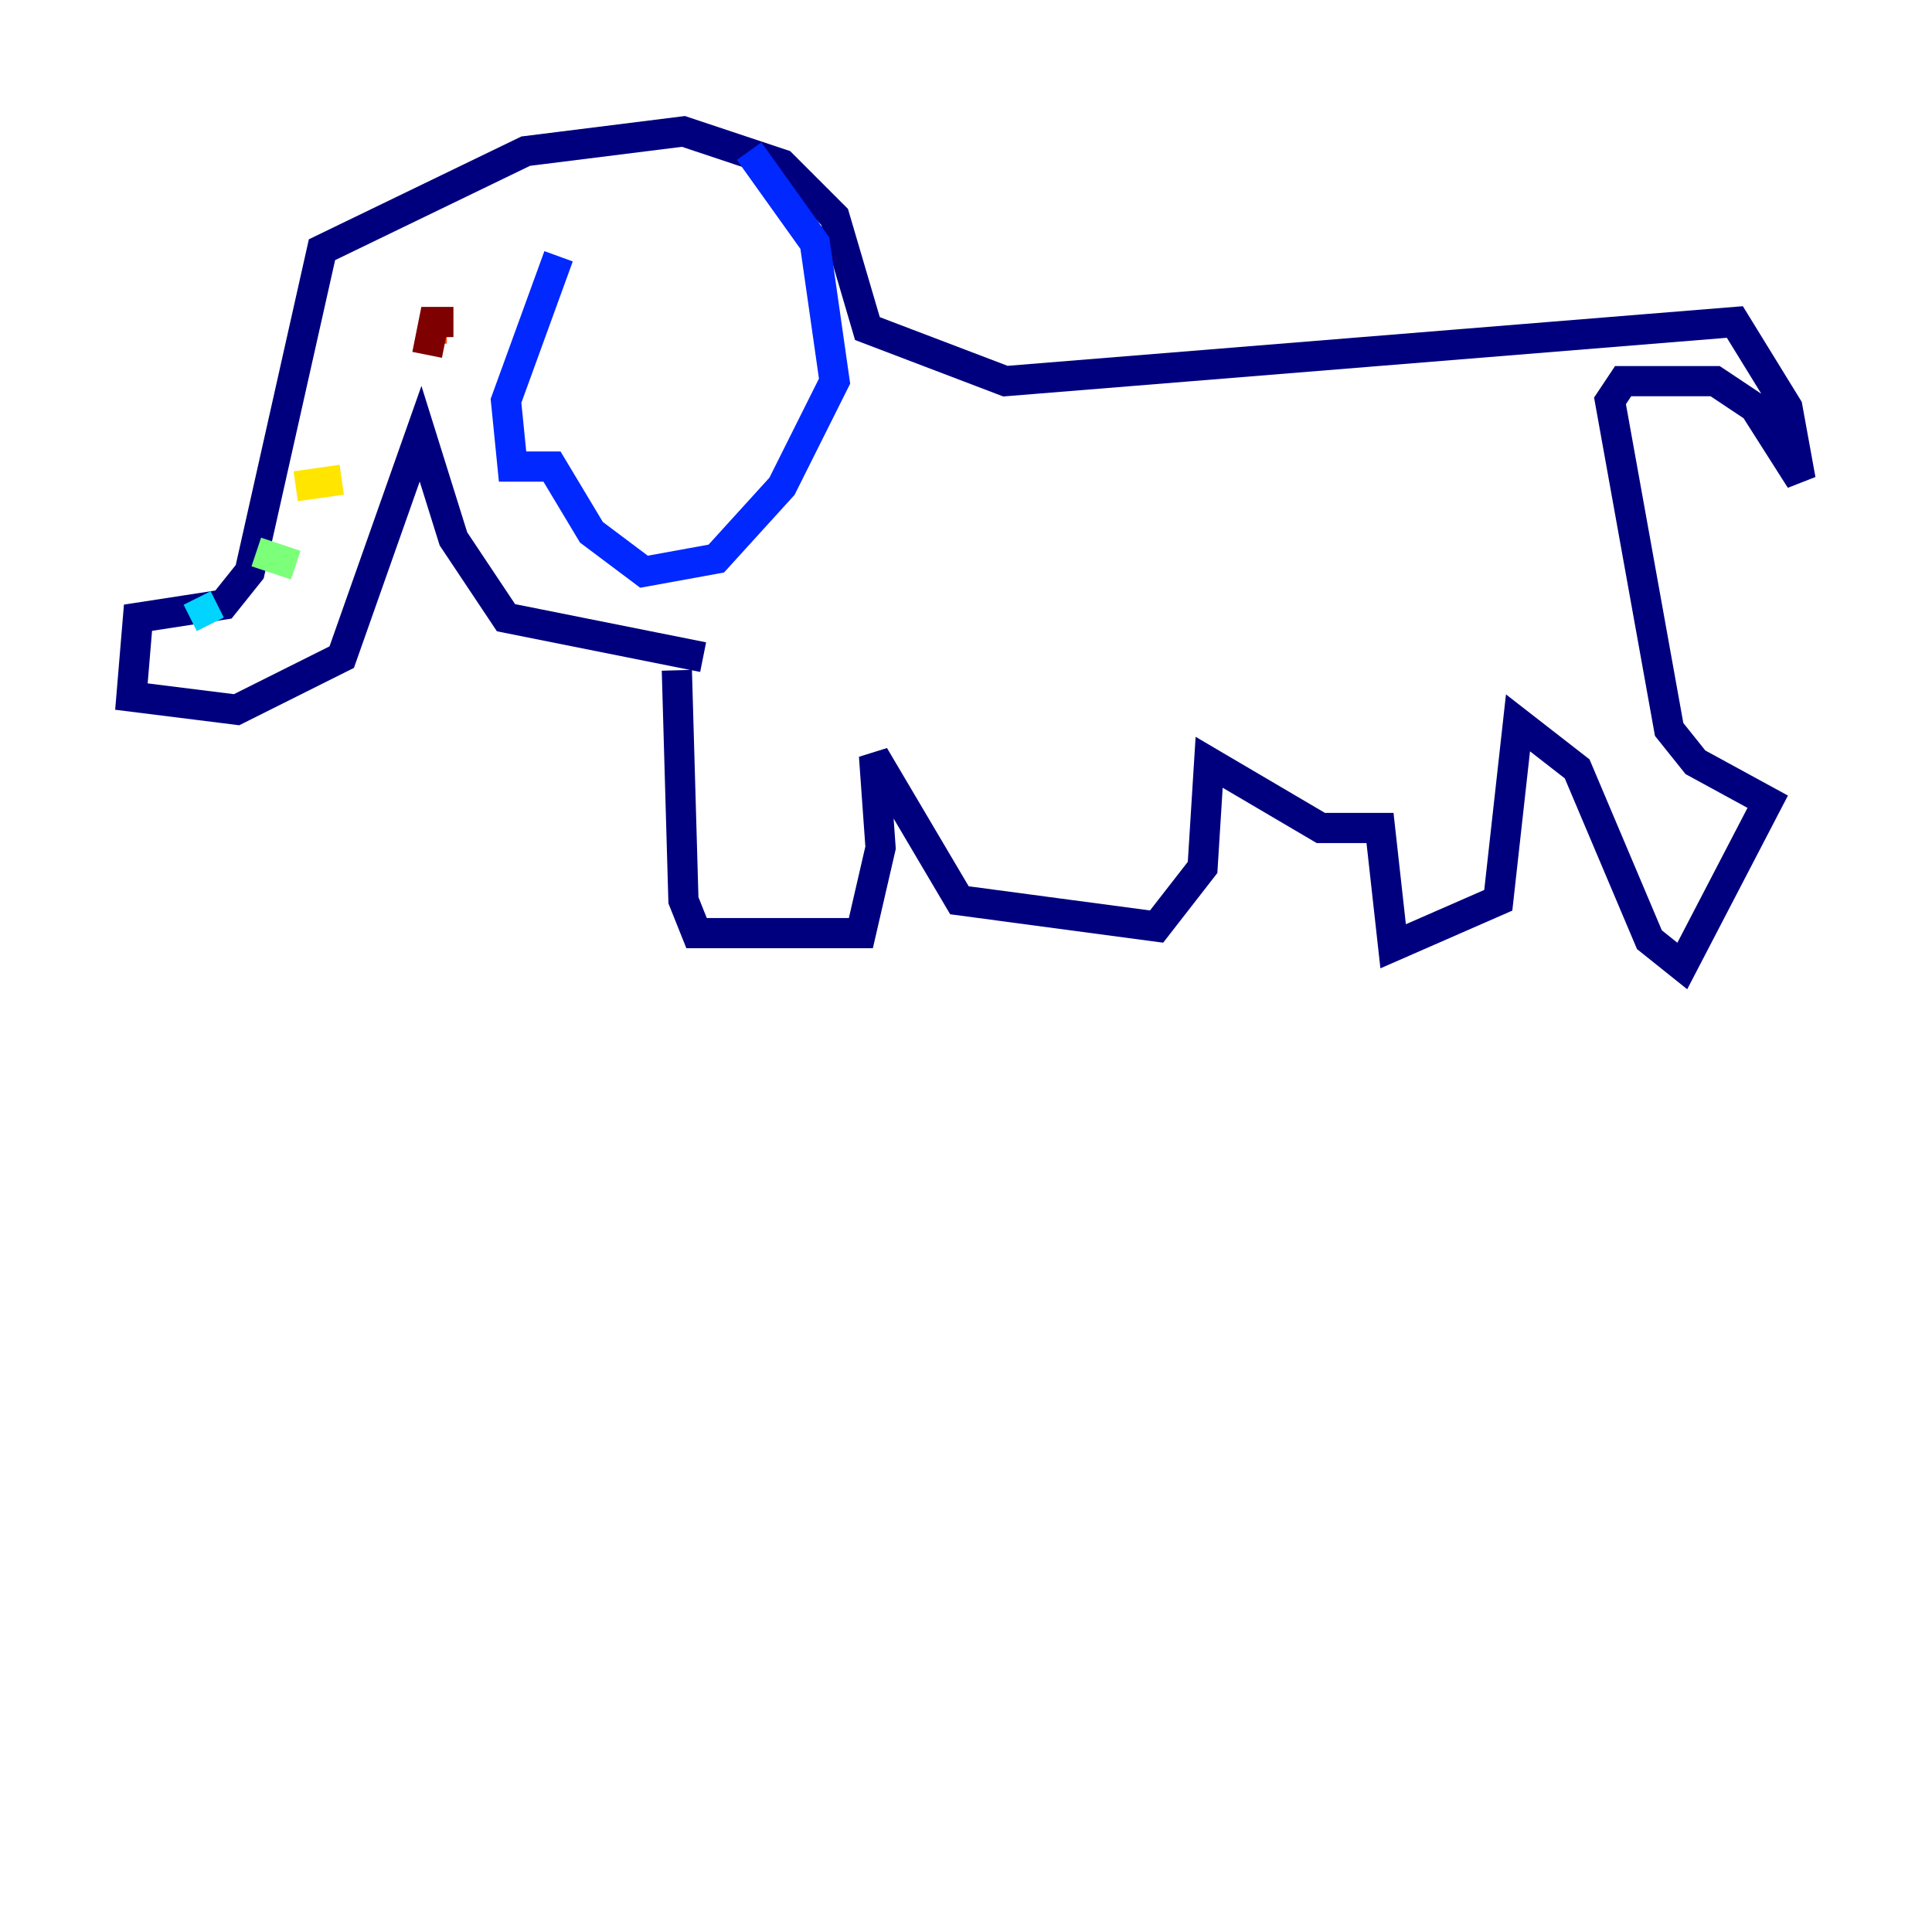 <?xml version="1.0" encoding="utf-8" ?>
<svg baseProfile="tiny" height="128" version="1.2" viewBox="0,0,128,128" width="128" xmlns="http://www.w3.org/2000/svg" xmlns:ev="http://www.w3.org/2001/xml-events" xmlns:xlink="http://www.w3.org/1999/xlink"><defs /><polyline fill="none" points="44.843,44.408 45.279,59.646 46.15,61.823 57.034,61.823 58.34,56.163 57.905,50.068 63.565,59.646 76.626,61.388 79.674,57.469 80.109,50.503 87.51,54.857 91.429,54.857 92.299,62.694 99.265,59.646 100.571,47.891 104.49,50.939 109.279,62.258 111.456,64.0 117.116,53.116 112.326,50.503 110.585,48.327 106.667,26.558 107.537,25.252 113.633,25.252 116.245,26.993 119.293,31.782 118.422,26.993 114.939,21.333 66.612,25.252 57.469,21.769 55.292,14.367 51.809,10.884 45.279,8.707 34.83,10.014 21.333,16.544 16.544,37.878 14.803,40.054 9.143,40.925 8.707,46.15 15.674,47.02 22.64,43.537 27.864,28.735 30.041,35.701 33.524,40.925 46.585,43.537" stroke="#00007f" stroke-width="2" /><polyline fill="none" points="49.633,10.014 53.986,16.109 55.292,25.252 51.809,32.218 47.456,37.007 42.667,37.878 39.184,35.265 36.571,30.912 33.959,30.912 33.524,26.558 37.007,16.98" stroke="#0028ff" stroke-width="2" /><polyline fill="none" points="13.061,39.619 13.932,41.361" stroke="#00d4ff" stroke-width="2" /><polyline fill="none" points="16.98,36.571 19.592,37.442" stroke="#7cff79" stroke-width="2" /><polyline fill="none" points="19.592,32.218 22.64,31.782" stroke="#ffe500" stroke-width="2" /><polyline fill="none" points="29.17,21.769 29.605,21.769" stroke="#ff4600" stroke-width="2" /><polyline fill="none" points="30.041,21.333 28.735,21.333 28.299,23.51" stroke="#7f0000" stroke-width="2" /></svg>